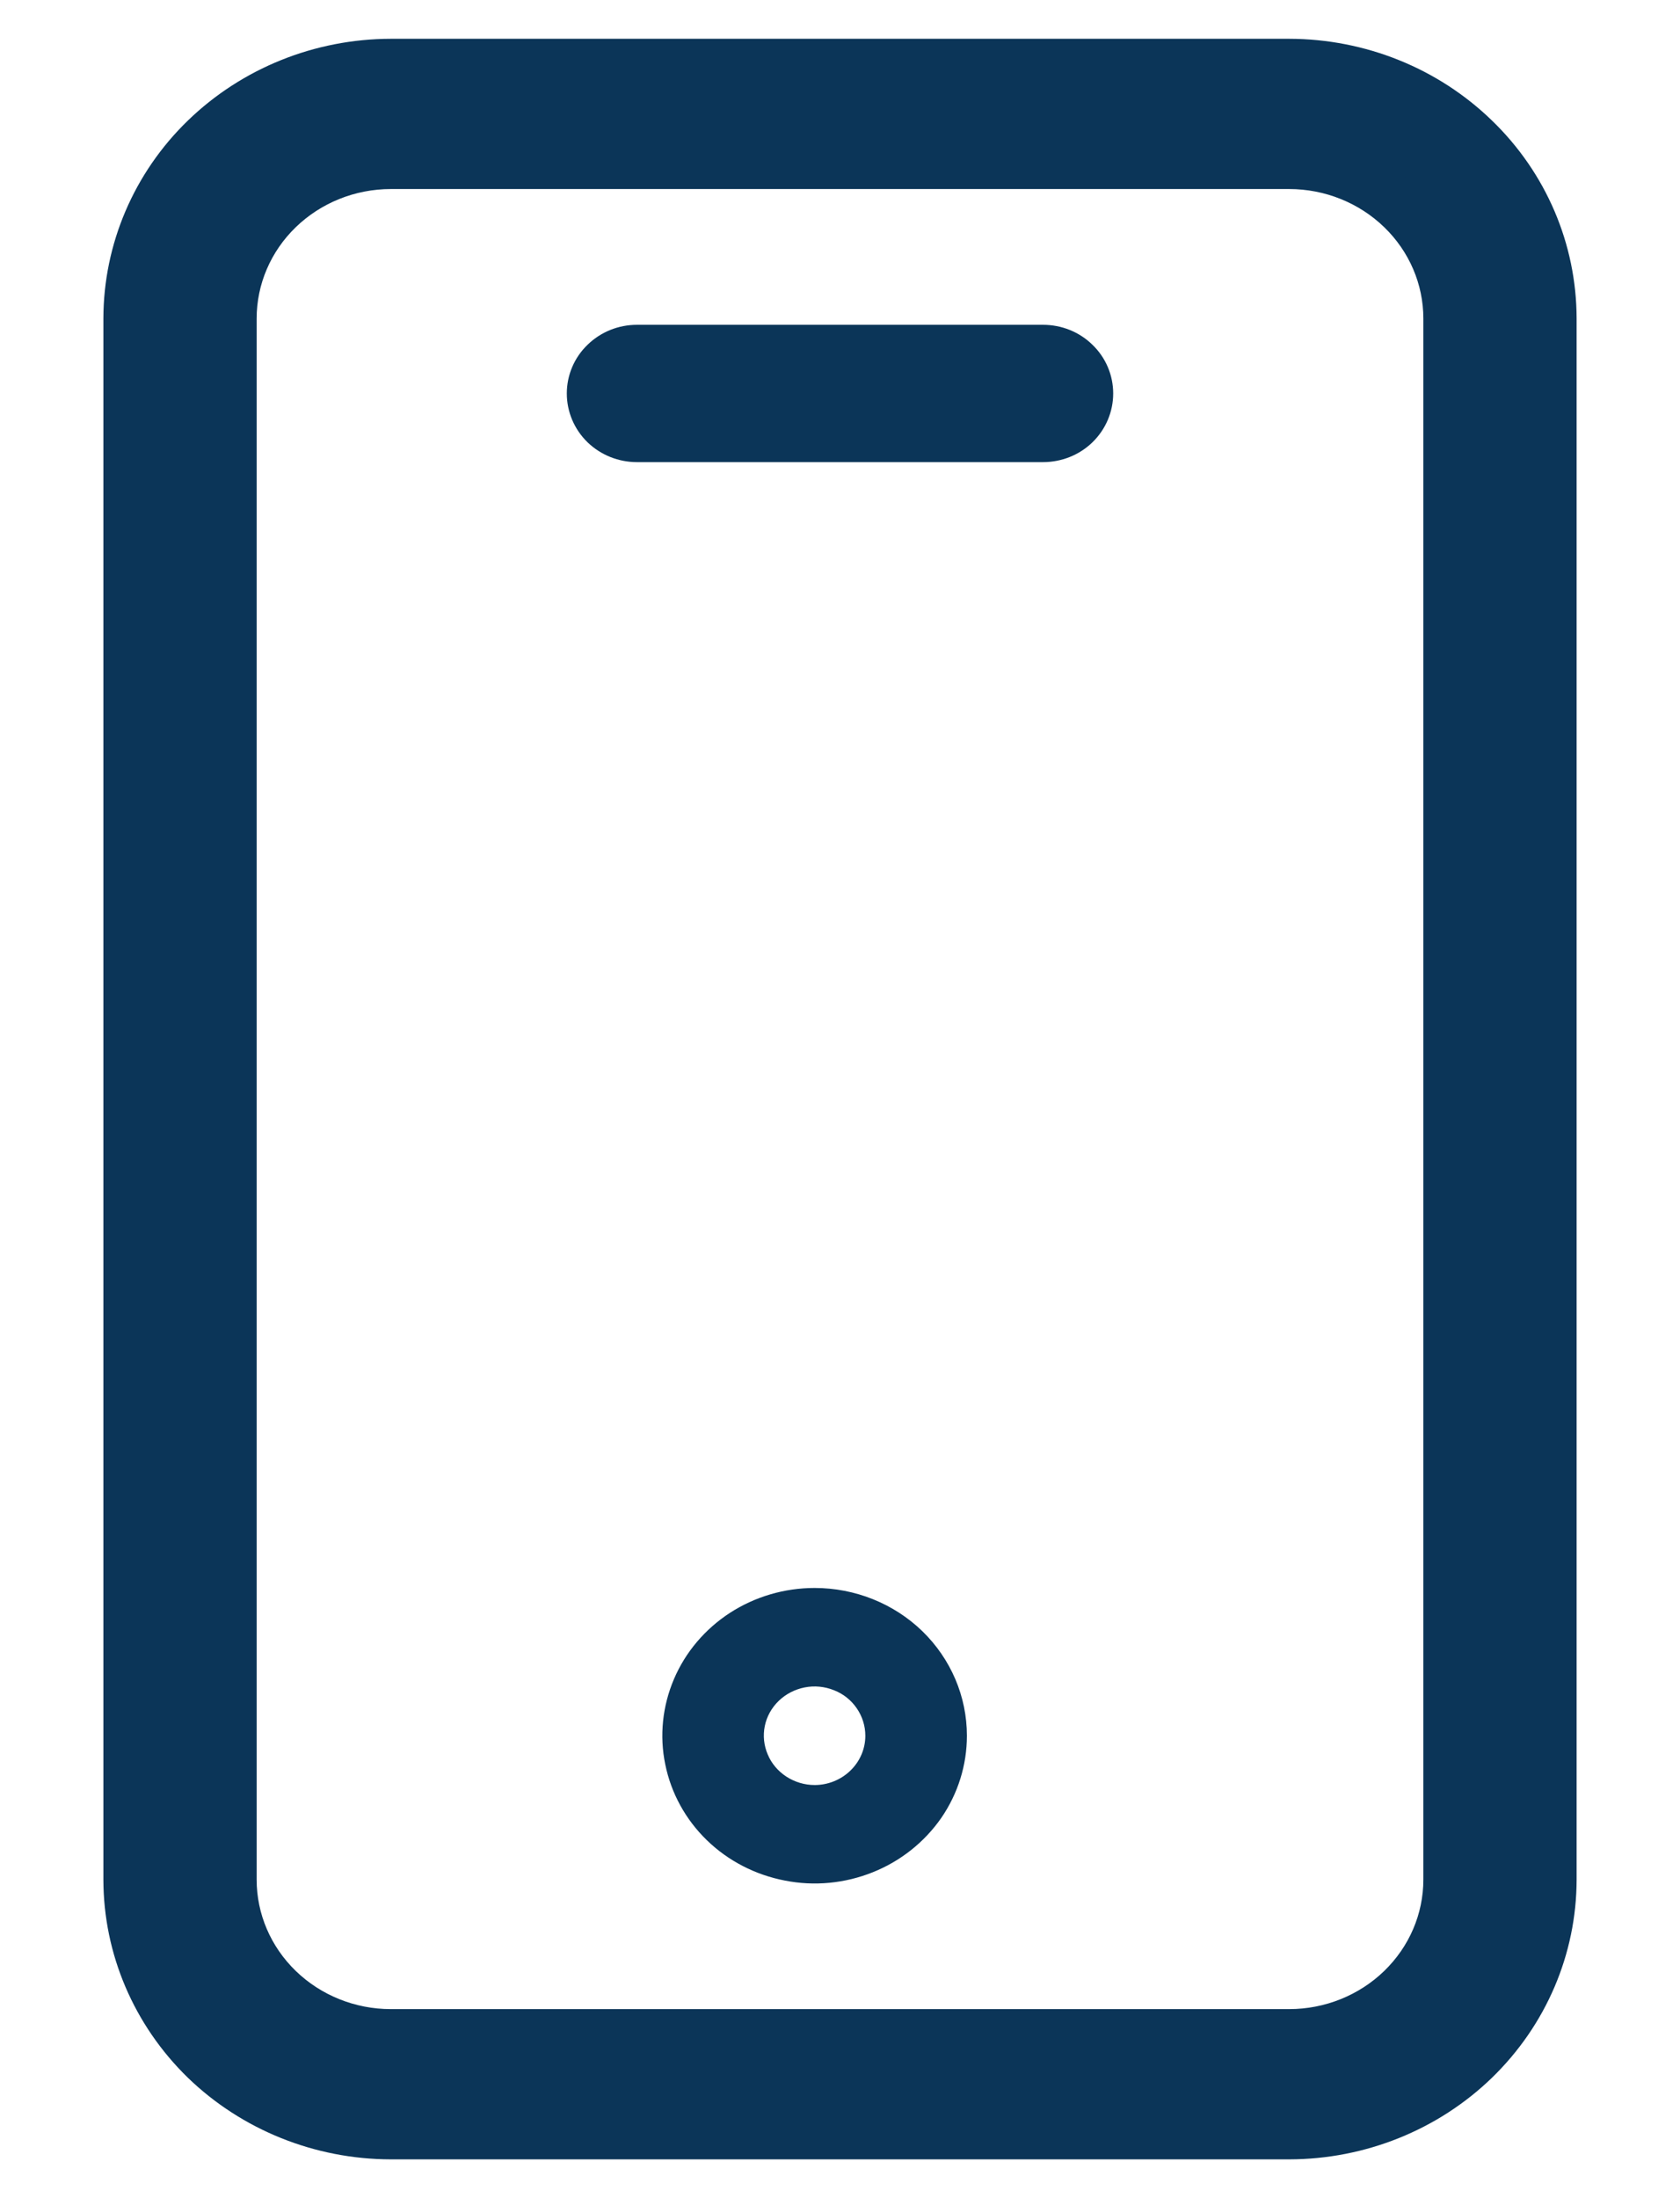 <svg width="13" height="17" viewBox="0 0 13 17" fill="none" xmlns="http://www.w3.org/2000/svg">
<path d="M9.976 0.5H3.024C2.487 0.501 1.973 0.708 1.593 1.076C1.214 1.443 1.001 1.942 1 2.463V14.537C1.001 15.058 1.214 15.556 1.593 15.925C1.973 16.292 2.487 16.499 3.024 16.5H9.976C10.513 16.499 11.027 16.292 11.406 15.925C11.786 15.556 11.999 15.058 12 14.537V2.463C11.999 1.942 11.786 1.443 11.406 1.076C11.027 0.708 10.513 0.501 9.976 0.5ZM11.214 14.537C11.214 14.856 11.083 15.161 10.851 15.386C10.619 15.611 10.304 15.738 9.976 15.738H3.024C2.696 15.738 2.381 15.611 2.149 15.386C1.917 15.161 1.786 14.856 1.786 14.537V2.463C1.786 2.144 1.917 1.839 2.149 1.614C2.381 1.389 2.696 1.262 3.024 1.262H9.976C10.304 1.262 10.619 1.389 10.851 1.614C11.083 1.839 11.214 2.144 11.214 2.463V14.537Z" fill="#0B3558" stroke="#0B3558" stroke-width="0.4"/>
<path d="M8.071 2.662H4.929C4.824 2.662 4.725 2.702 4.651 2.774C4.577 2.845 4.536 2.942 4.536 3.043C4.536 3.144 4.577 3.241 4.651 3.313C4.725 3.384 4.824 3.424 4.929 3.424H8.071C8.176 3.424 8.276 3.384 8.349 3.313C8.423 3.241 8.464 3.144 8.464 3.043C8.464 2.942 8.423 2.845 8.349 2.774C8.276 2.702 8.176 2.662 8.071 2.662Z" fill="#0B3558" stroke="#0B3558" stroke-width="0.3"/>
<path d="M6.304 12.281C6.07 12.281 5.843 12.348 5.649 12.473C5.455 12.599 5.304 12.777 5.215 12.986C5.126 13.195 5.102 13.425 5.148 13.646C5.193 13.868 5.305 14.072 5.47 14.232C5.635 14.392 5.845 14.5 6.074 14.544C6.302 14.589 6.539 14.566 6.755 14.479C6.97 14.393 7.154 14.246 7.284 14.059C7.413 13.871 7.482 13.65 7.482 13.424C7.482 13.12 7.358 12.83 7.137 12.615C6.916 12.401 6.616 12.281 6.304 12.281ZM6.304 13.805C6.226 13.805 6.15 13.782 6.085 13.74C6.021 13.698 5.97 13.639 5.941 13.569C5.911 13.5 5.903 13.423 5.918 13.349C5.933 13.275 5.971 13.207 6.026 13.154C6.081 13.101 6.151 13.065 6.227 13.05C6.303 13.035 6.382 13.043 6.454 13.072C6.526 13.1 6.587 13.149 6.63 13.212C6.673 13.275 6.696 13.348 6.696 13.424C6.696 13.525 6.655 13.621 6.581 13.693C6.508 13.764 6.408 13.805 6.304 13.805Z" fill="#0B3558"/>
</svg>
